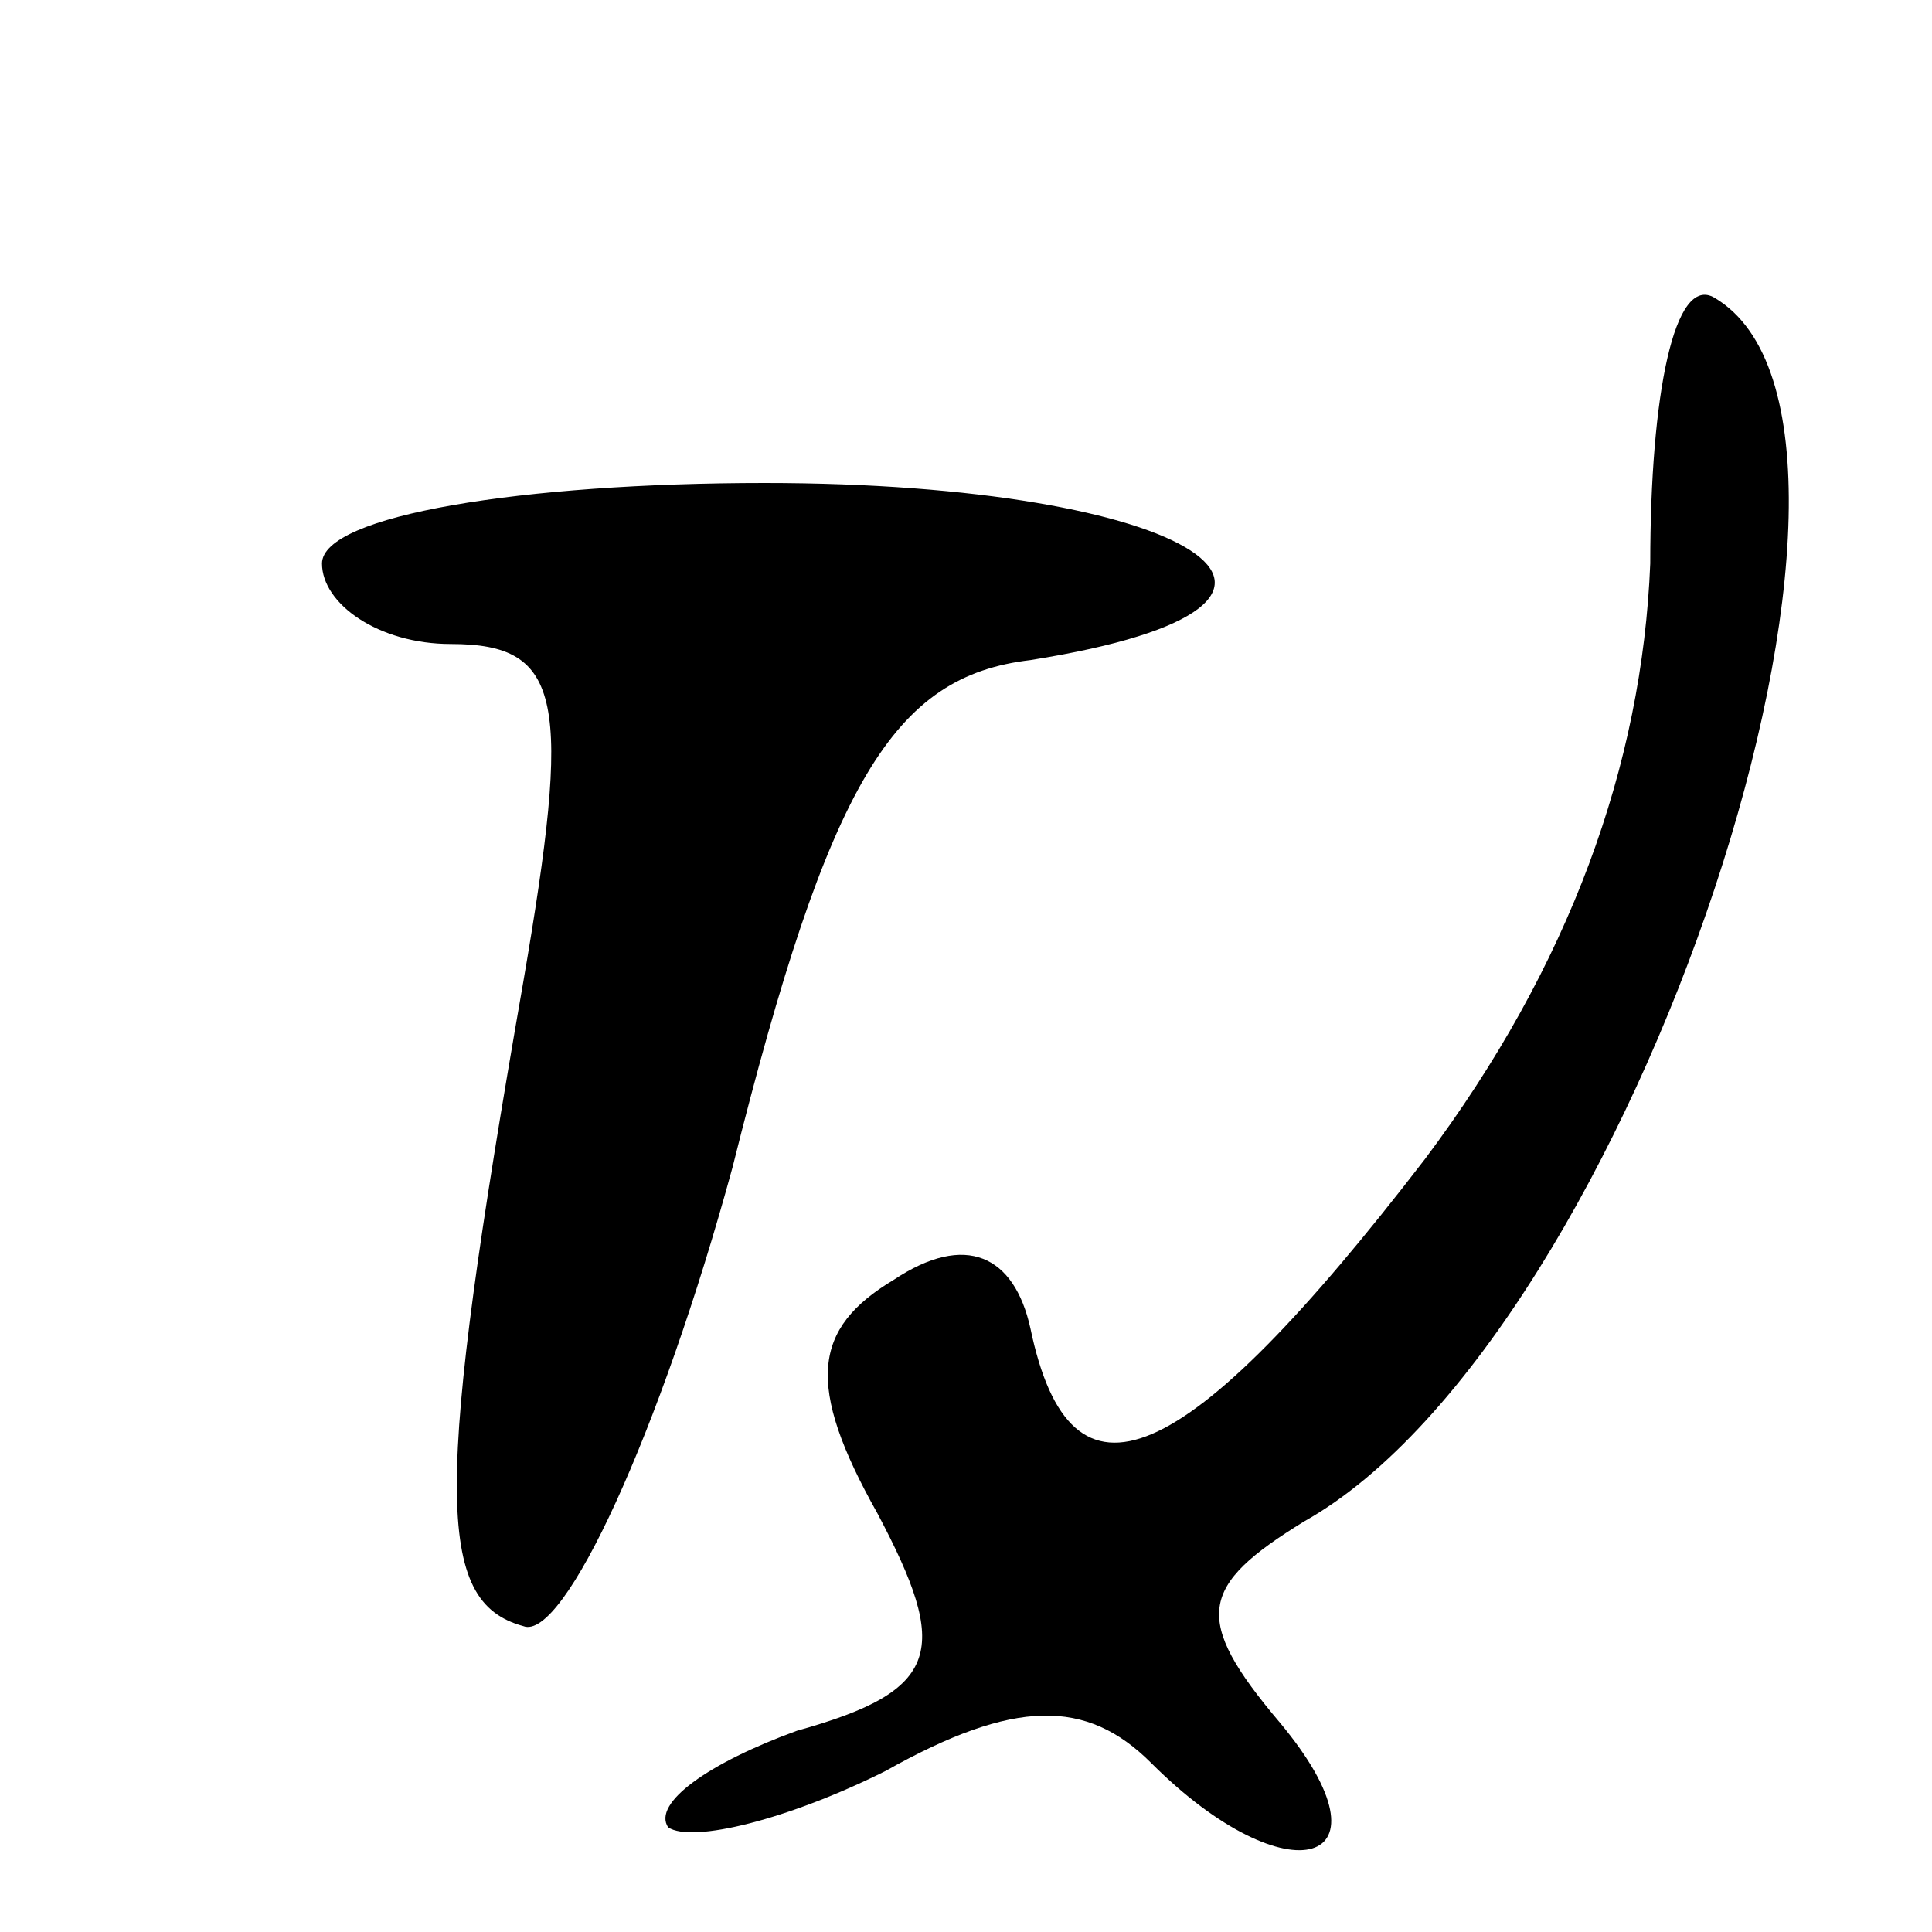 <?xml version="1.0" standalone="no"?>
<!DOCTYPE svg PUBLIC "-//W3C//DTD SVG 20010904//EN"
 "http://www.w3.org/TR/2001/REC-SVG-20010904/DTD/svg10.dtd">
<svg version="1.0" xmlns="http://www.w3.org/2000/svg"
 width="24pt" height="24pt" viewBox="0 0 24 24"
 preserveAspectRatio="xMidYMid meet">

<g transform="translate(0,24) scale(0.1,-0.1)"
fill="#000000" stroke="none">
<path d="M205 170 c-1 -25 -10 -50 -28 -74 -30 -39 -44 -45 -49 -21 -2 9 -8
12 -17 6 -10 -6 -11 -13 -2 -29 9 -17 8 -22 -10 -27 -11 -4 -18 -9 -16 -12 3
-2 15 1 27 7 16 9 25 9 33 1 17 -17 31 -13 16 5 -11 13 -10 17 3 25 41 23 78
136 51 152 -5 3 -8 -12 -8 -33z"/>
<path d="M40 170 c0 -5 7 -10 16 -10 14 0 15 -7 9 -42 -11 -63 -11 -77 0 -80
5 -2 17 24 26 57 12 48 20 61 37 63 44 7 20 22 -33 22 -30 0 -55 -4 -55 -10z"/>
</g>
</svg>
